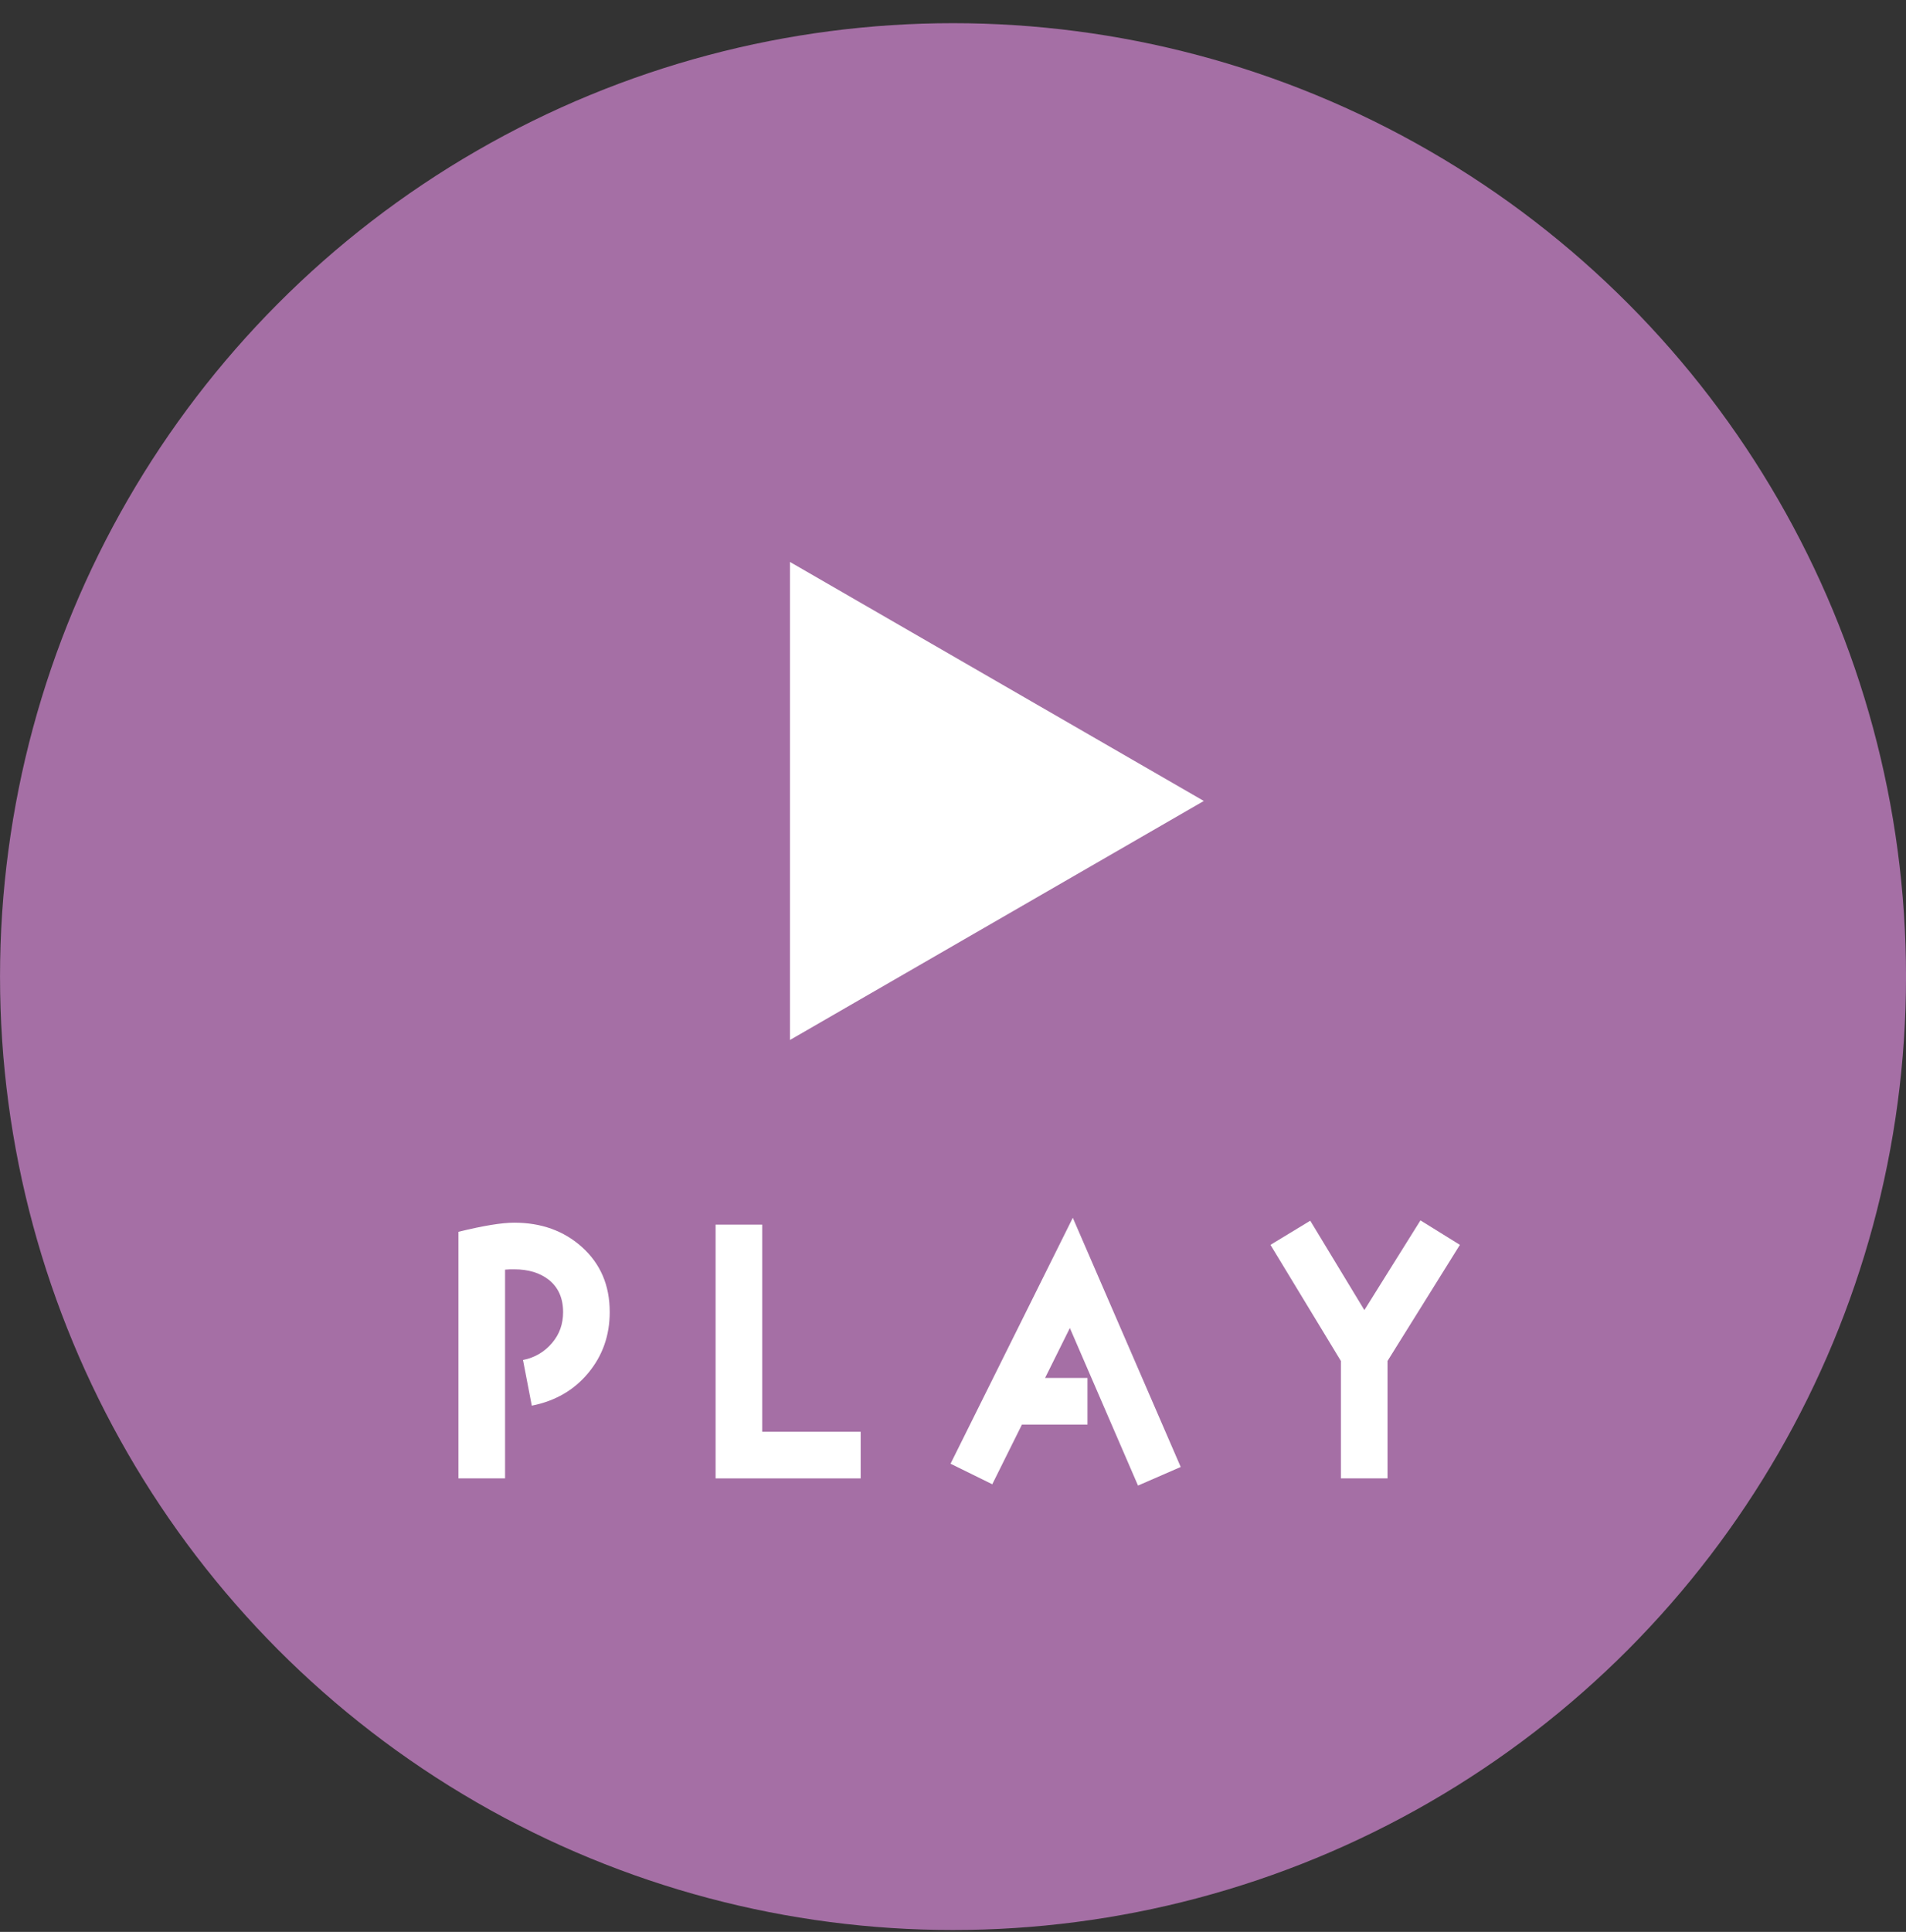 <svg width="76" height="77" viewBox="0 0 76 77" fill="none" xmlns="http://www.w3.org/2000/svg">
<rect x="0" y="0" width="76" height="77" fill="#333333" stroke="none"/>
<circle cx="38.001" cy="38.924" r="38" fill="#A56FA5"/>
<path d="M48.001 31.924L31.5 41.45V22.398L48.001 31.924Z" fill="white"/>
<path d="M58.212 49.616L55.326 54.244V58.924H53.467V54.244L50.659 49.616L52.245 48.654L54.403 52.216L56.639 48.641L58.212 49.616Z" fill="white"/>
<path d="M47.08 58.469L45.377 59.21L42.66 52.931L41.672 54.92H43.362V56.779H40.749L39.566 59.158L37.902 58.339L42.777 48.537L47.08 58.469Z" fill="white"/>
<path d="M34.318 58.924H28.533V48.81H30.392V57.065H34.318V58.924Z" fill="white"/>
<path d="M24.312 52.294C24.312 53.23 24.026 54.036 23.454 54.725C22.882 55.414 22.128 55.843 21.205 56.025L20.854 54.205C21.322 54.114 21.712 53.88 22.011 53.529C22.31 53.178 22.453 52.775 22.453 52.294C22.453 51.735 22.258 51.306 21.881 51.007C21.53 50.734 21.075 50.591 20.503 50.591C20.386 50.591 20.256 50.591 20.139 50.604V58.924H18.28V49.096C19.281 48.849 20.022 48.732 20.503 48.732C21.582 48.732 22.479 49.057 23.194 49.694C23.935 50.357 24.312 51.215 24.312 52.294Z" fill="white"/>
</svg>
